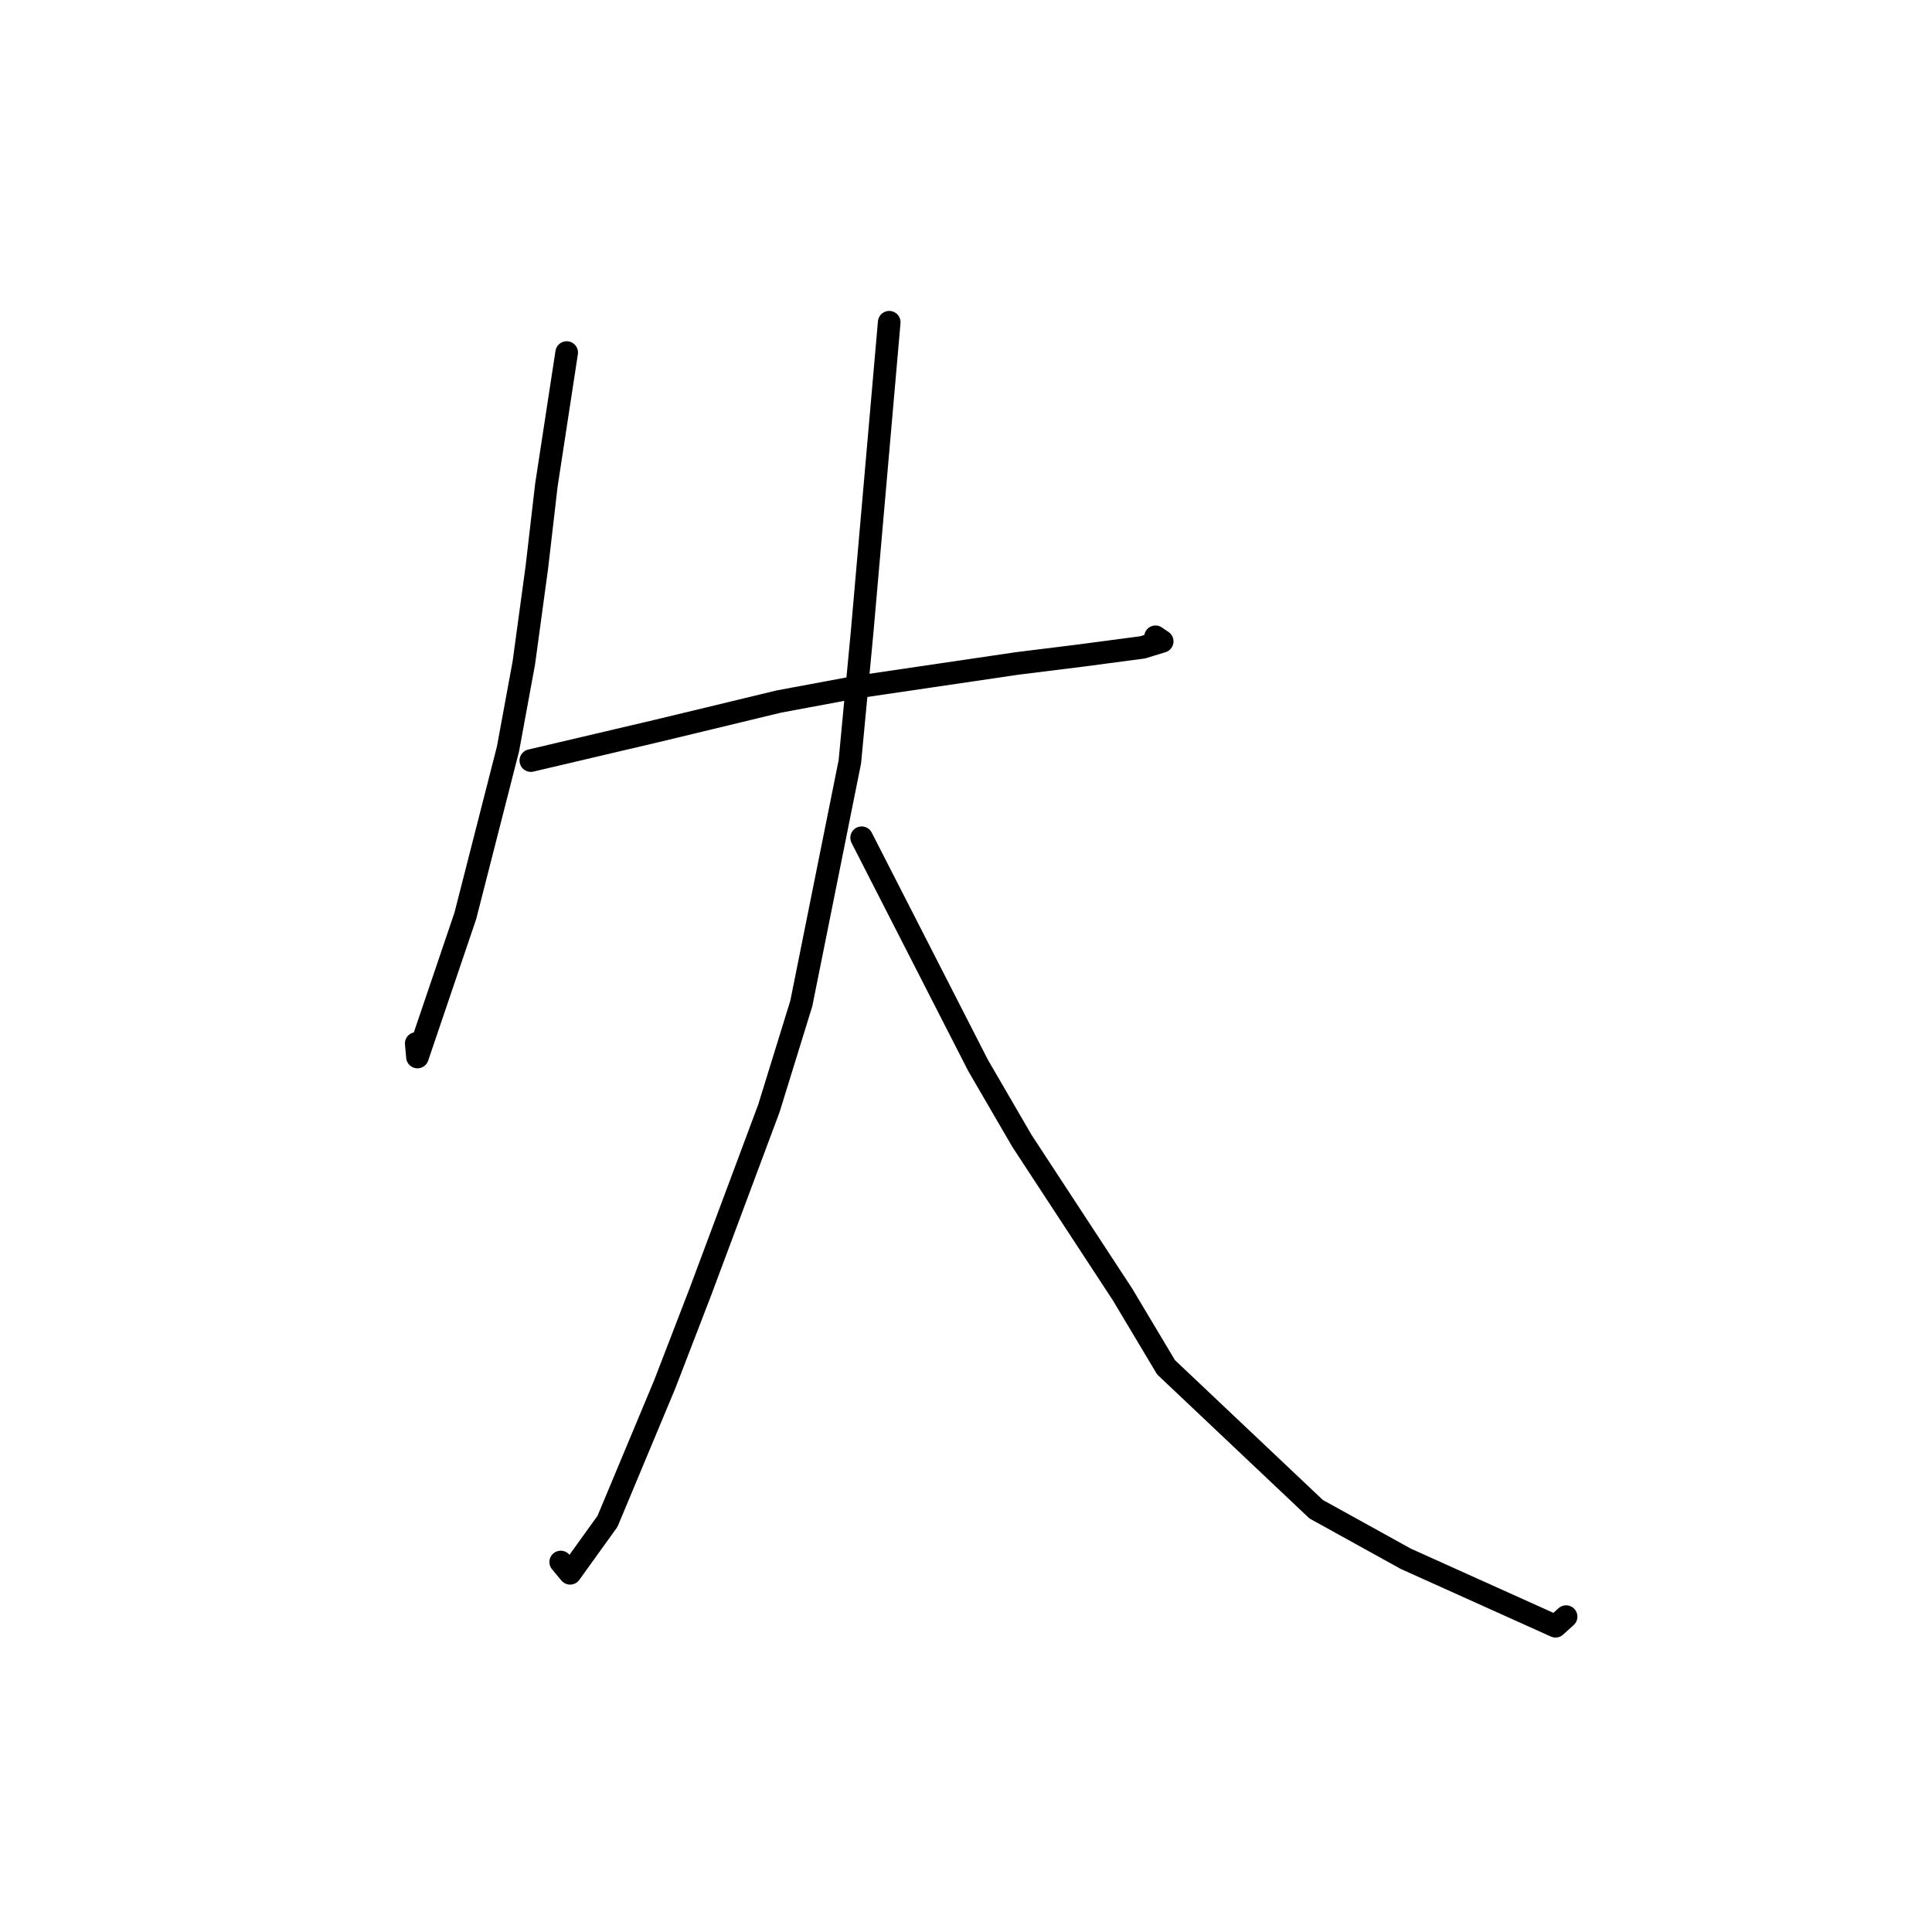 <?xml version="1.0" standalone="no"?>
    <svg width="256" height="256" xmlns="http://www.w3.org/2000/svg" version="1.1">
    <polyline stroke="black" stroke-width="3" stroke-linecap="round" fill="transparent" stroke-linejoin="round" points="75.087 46.717 72.396 64.299 71.144 75.104 69.409 87.849 67.311 99.24 61.66 121.351 55.316 140.057 55.156 138.265 " />
        <polyline stroke="black" stroke-width="3" stroke-linecap="round" fill="transparent" stroke-linejoin="round" points="70.339 100.779 86.918 96.883 93.985 95.183 103.149 92.968 113.339 91.069 134.772 87.911 143.141 86.872 151.391 85.781 153.74 85.063 153.995 84.985 153.343 84.539 153.112 84.381 " />
        <polyline stroke="black" stroke-width="3" stroke-linecap="round" fill="transparent" stroke-linejoin="round" points="117.826 42.699 114.253 83.566 112.609 100.945 106.179 132.956 101.887 146.85 92.824 171.121 88.086 183.416 80.497 201.583 75.543 208.469 74.411 207.111 74.298 206.975 " />
        <polyline stroke="black" stroke-width="3" stroke-linecap="round" fill="transparent" stroke-linejoin="round" points="114.173 111.007 129.604 141.181 135.419 151.184 148.731 171.508 154.507 181.173 174.395 199.977 186.288 206.554 206.114 215.482 207.516 214.213 " />
        </svg>